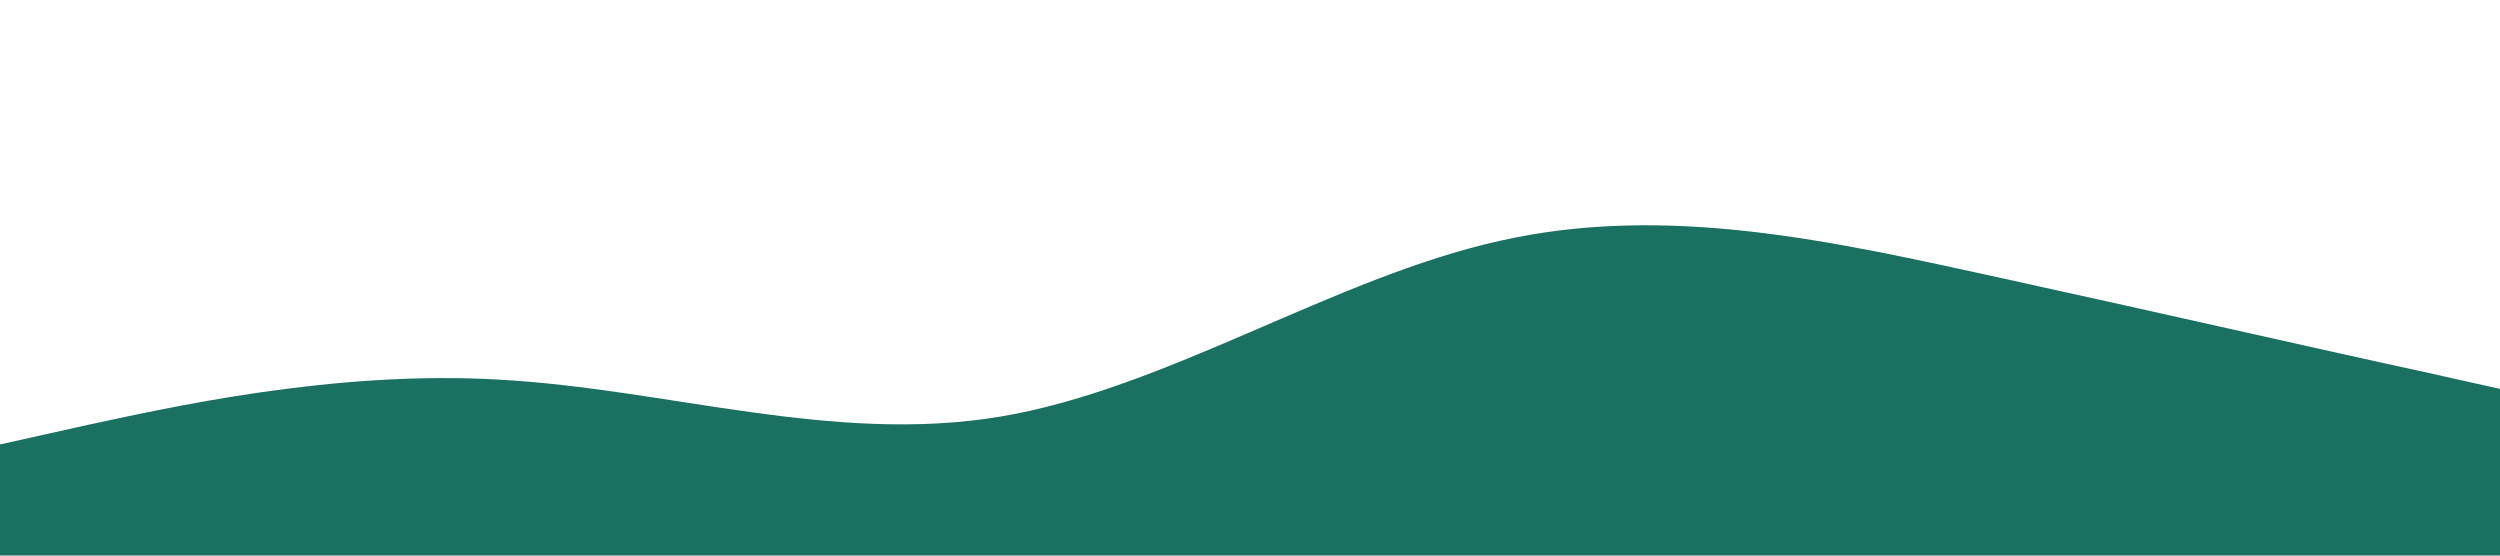 <?xml version="1.0" standalone="no"?><svg xmlns="http://www.w3.org/2000/svg" viewBox="0 0 1440 320"><path fill="#1b7161" fill-opacity="1" d="M0,256L48,245.3C96,235,192,213,288,218.7C384,224,480,256,576,240C672,224,768,160,864,138.7C960,117,1056,139,1152,160C1248,181,1344,203,1392,213.3L1440,224L1440,320L1392,320C1344,320,1248,320,1152,320C1056,320,960,320,864,320C768,320,672,320,576,320C480,320,384,320,288,320C192,320,96,320,48,320L0,320Z"></path></svg>